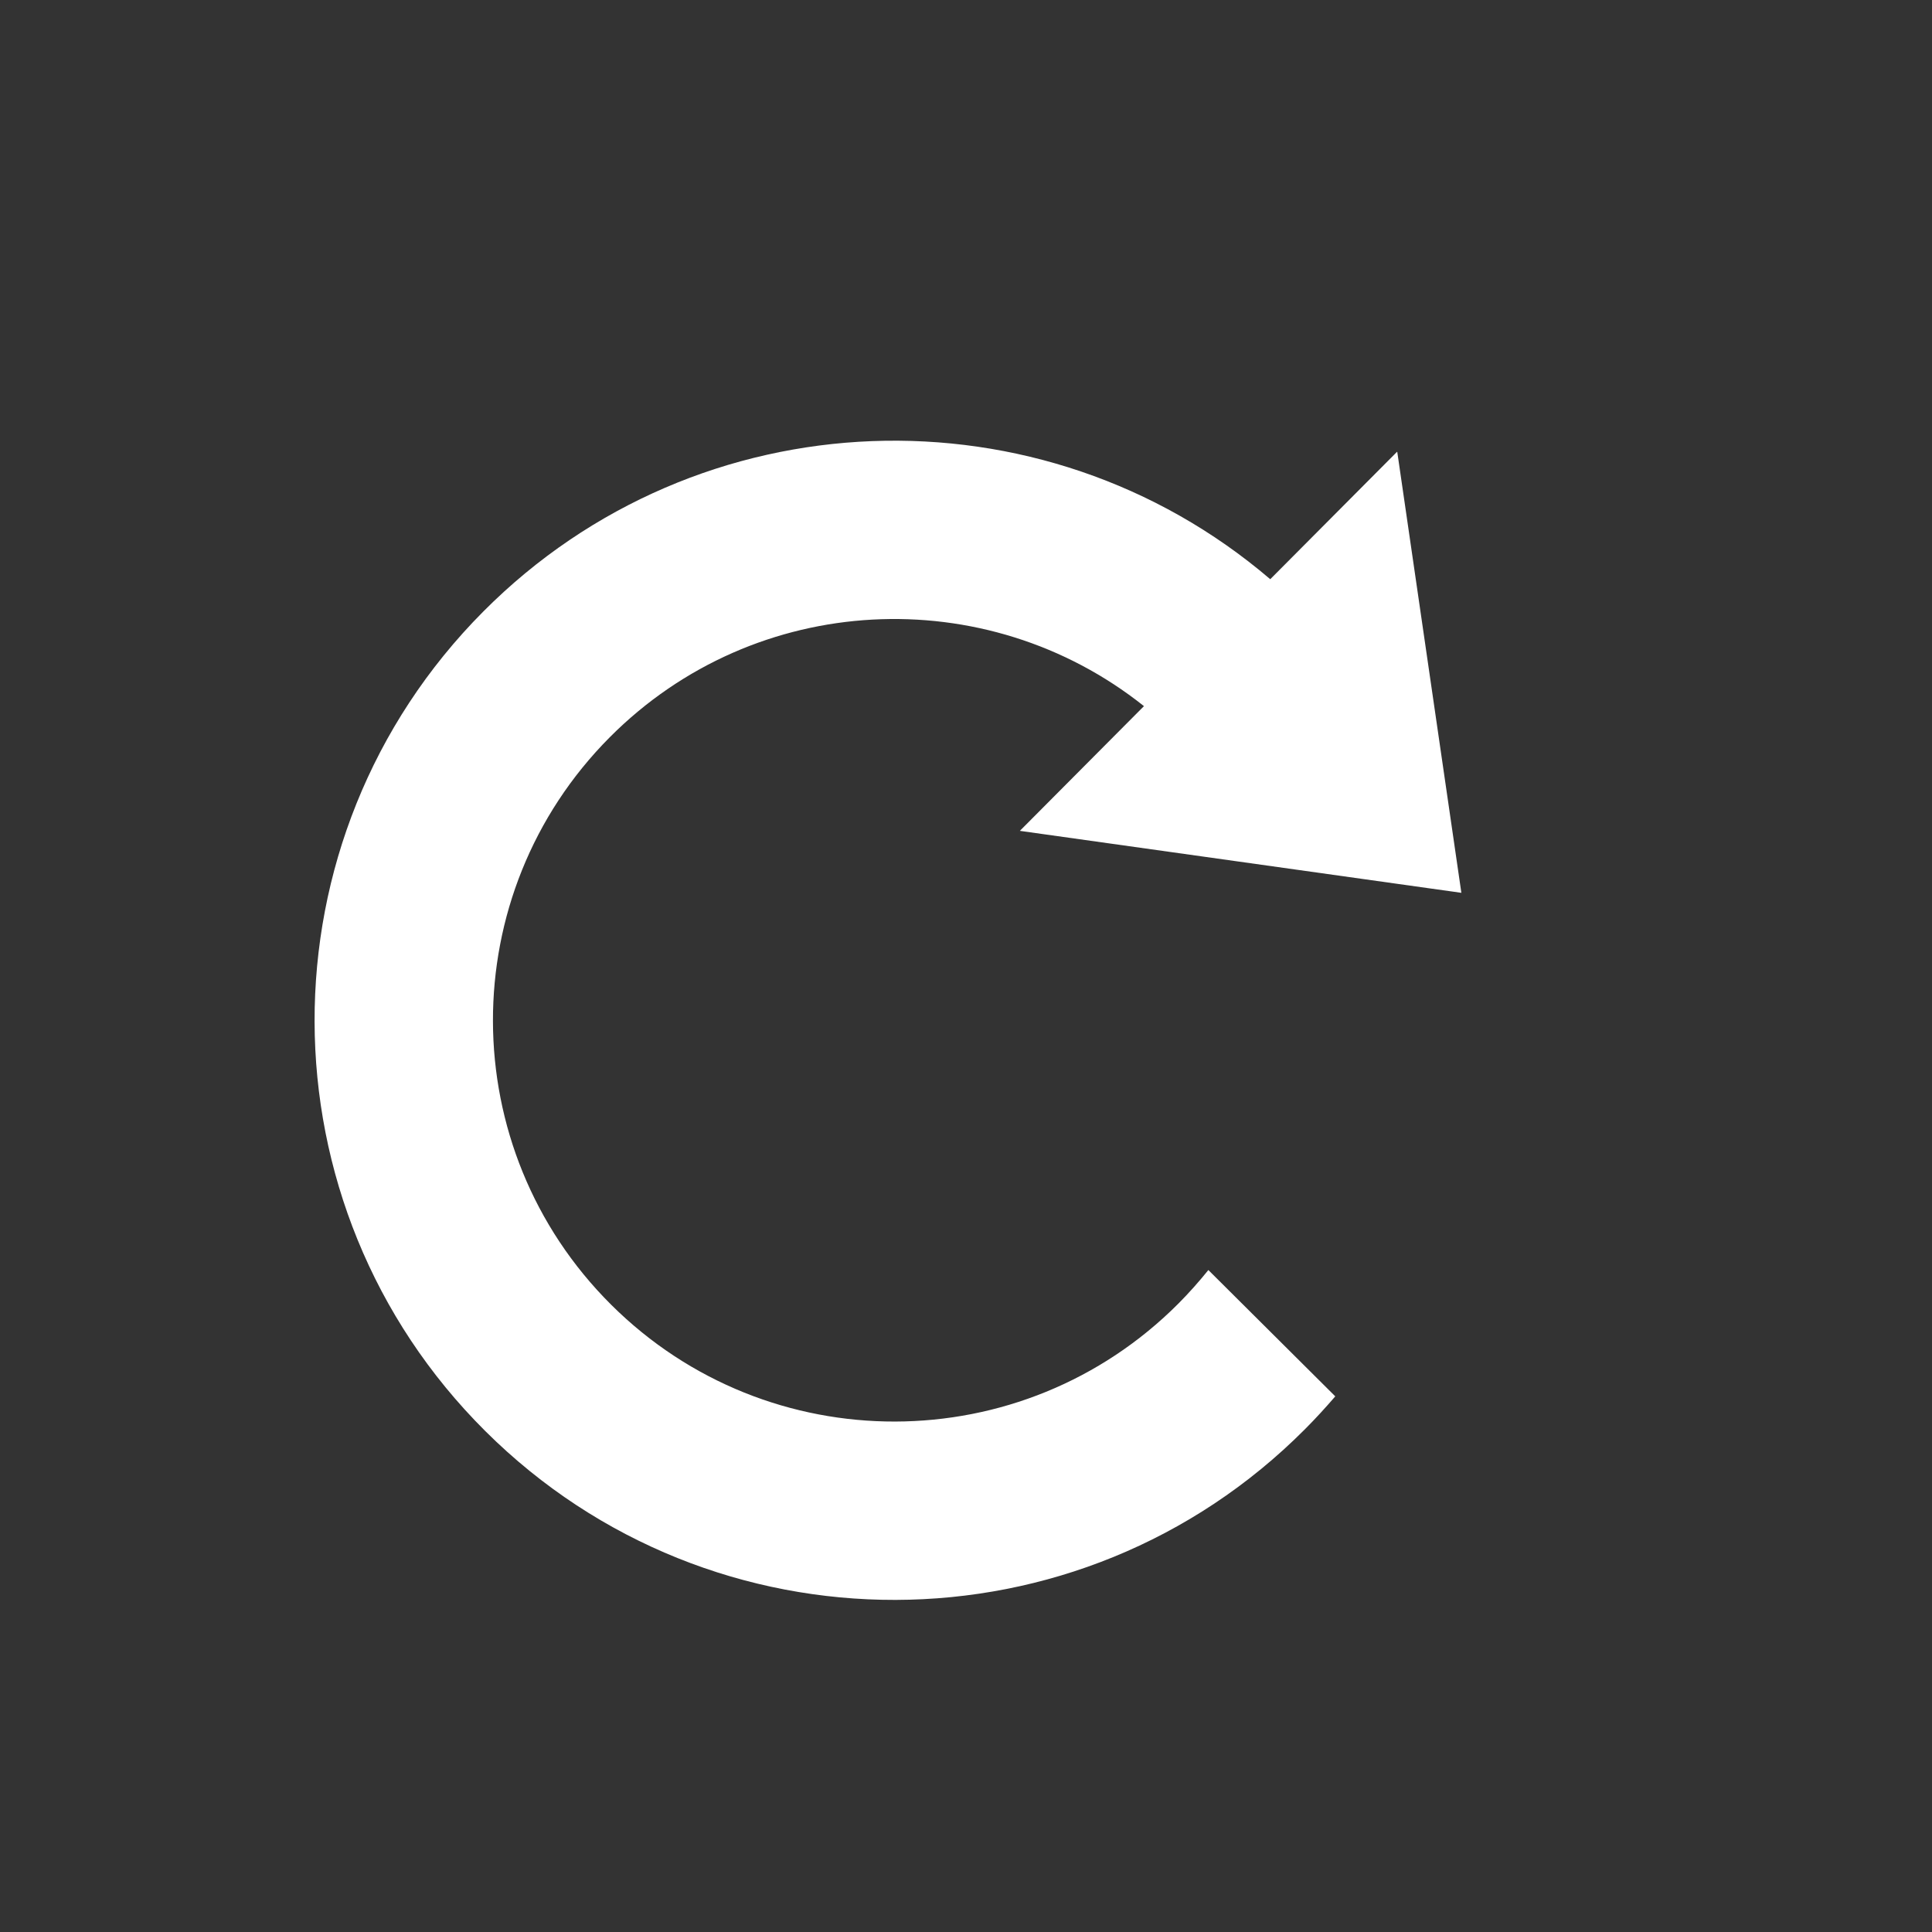 <svg width="65" height="65" viewBox="0 0 65 65" fill="none" xmlns="http://www.w3.org/2000/svg">
<rect x="0" y="0" width="65" height="65" fill="#333333" stroke="none"/>
<g clip-path="url(#clip0_25_24)">
<path d="M42.736 19.487L47.008 15.194L49.166 30.038L34.312 27.953L38.487 23.757C33.175 19.525 25.418 19.877 20.515 24.804C15.257 30.088 15.277 38.637 20.562 43.896C25.846 49.155 34.395 49.134 39.653 43.85C40.011 43.49 40.343 43.114 40.654 42.729L44.924 46.979C44.6 47.355 44.262 47.725 43.906 48.082C36.309 55.716 23.963 55.746 16.329 48.149C8.695 40.552 8.665 28.206 16.262 20.572C23.504 13.295 35.06 12.928 42.736 19.487Z" fill="white"/>
</g>
<defs>
<clipPath id="clip0_25_24">
<rect width="45" height="45" fill="white" transform="matrix(-0.709 -0.705 -0.705 0.709 64.02 32.123)"/>
</clipPath>
</defs>
</svg>
